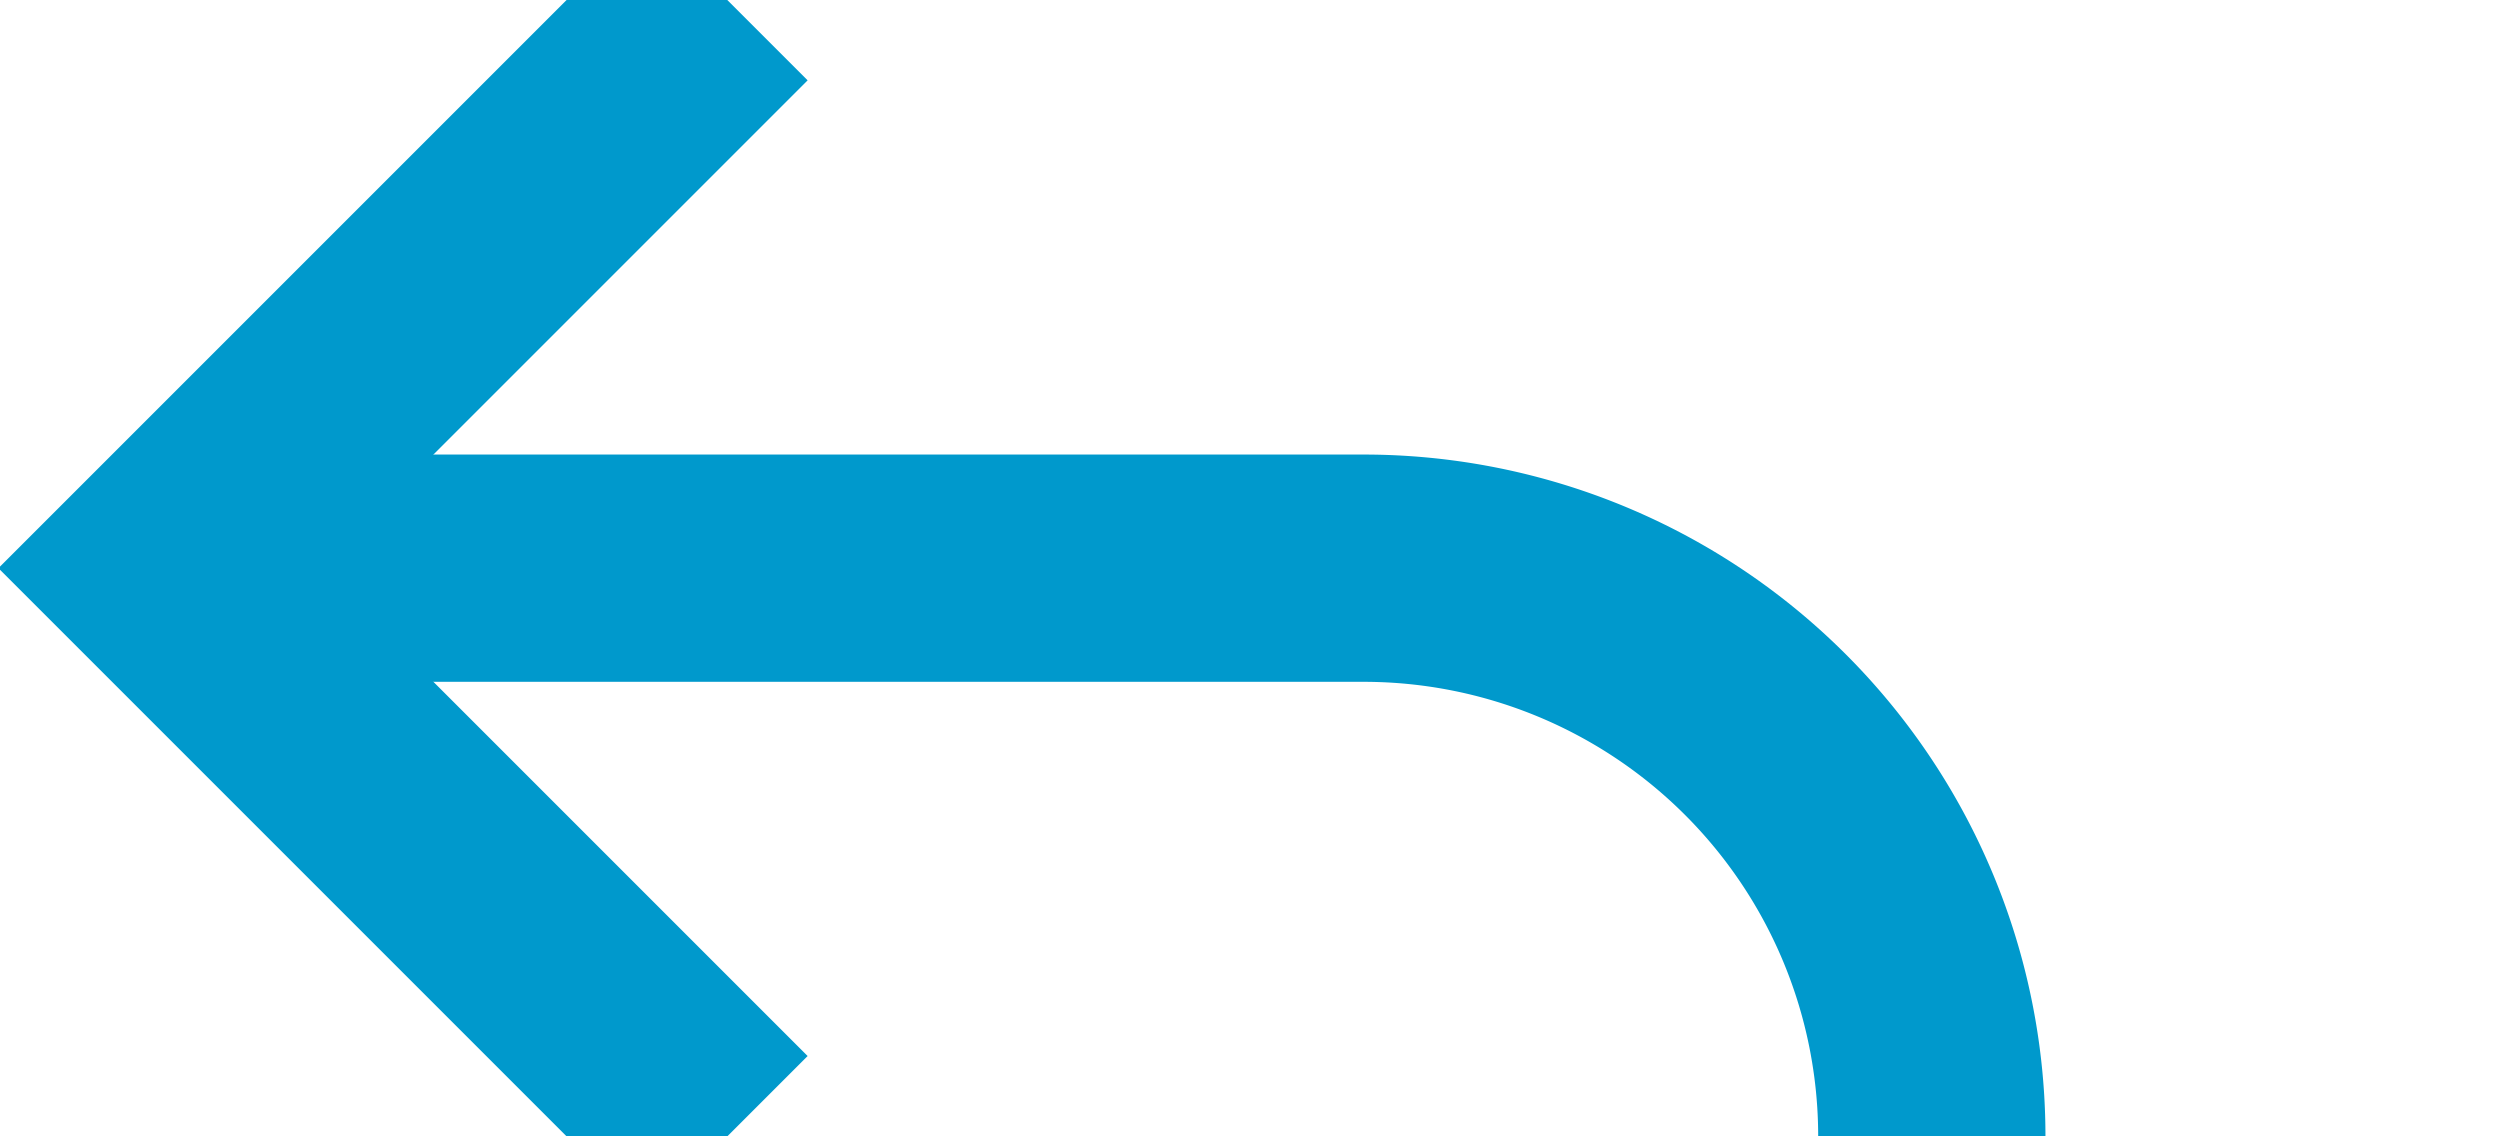 ﻿<?xml version="1.0" encoding="utf-8"?>
<svg version="1.1" xmlns:xlink="http://www.w3.org/1999/xlink" width="22px" height="10px" preserveAspectRatio="xMinYMid meet" viewBox="863 314  22 8" xmlns="http://www.w3.org/2000/svg">
  <path d="M 706 500  L 875 500  A 5 5 0 0 0 880 495 L 880 323  A 5 5 0 0 0 875 318 L 865 318  " stroke-width="2" stroke="#0099cc" fill="none" />
  <path d="M 870.107 322.293  L 865.814 318  L 870.107 313.707  L 868.693 312.293  L 863.693 317.293  L 862.986 318  L 863.693 318.707  L 868.693 323.707  L 870.107 322.293  Z " fill-rule="nonzero" fill="#0099cc" stroke="none" />
</svg>